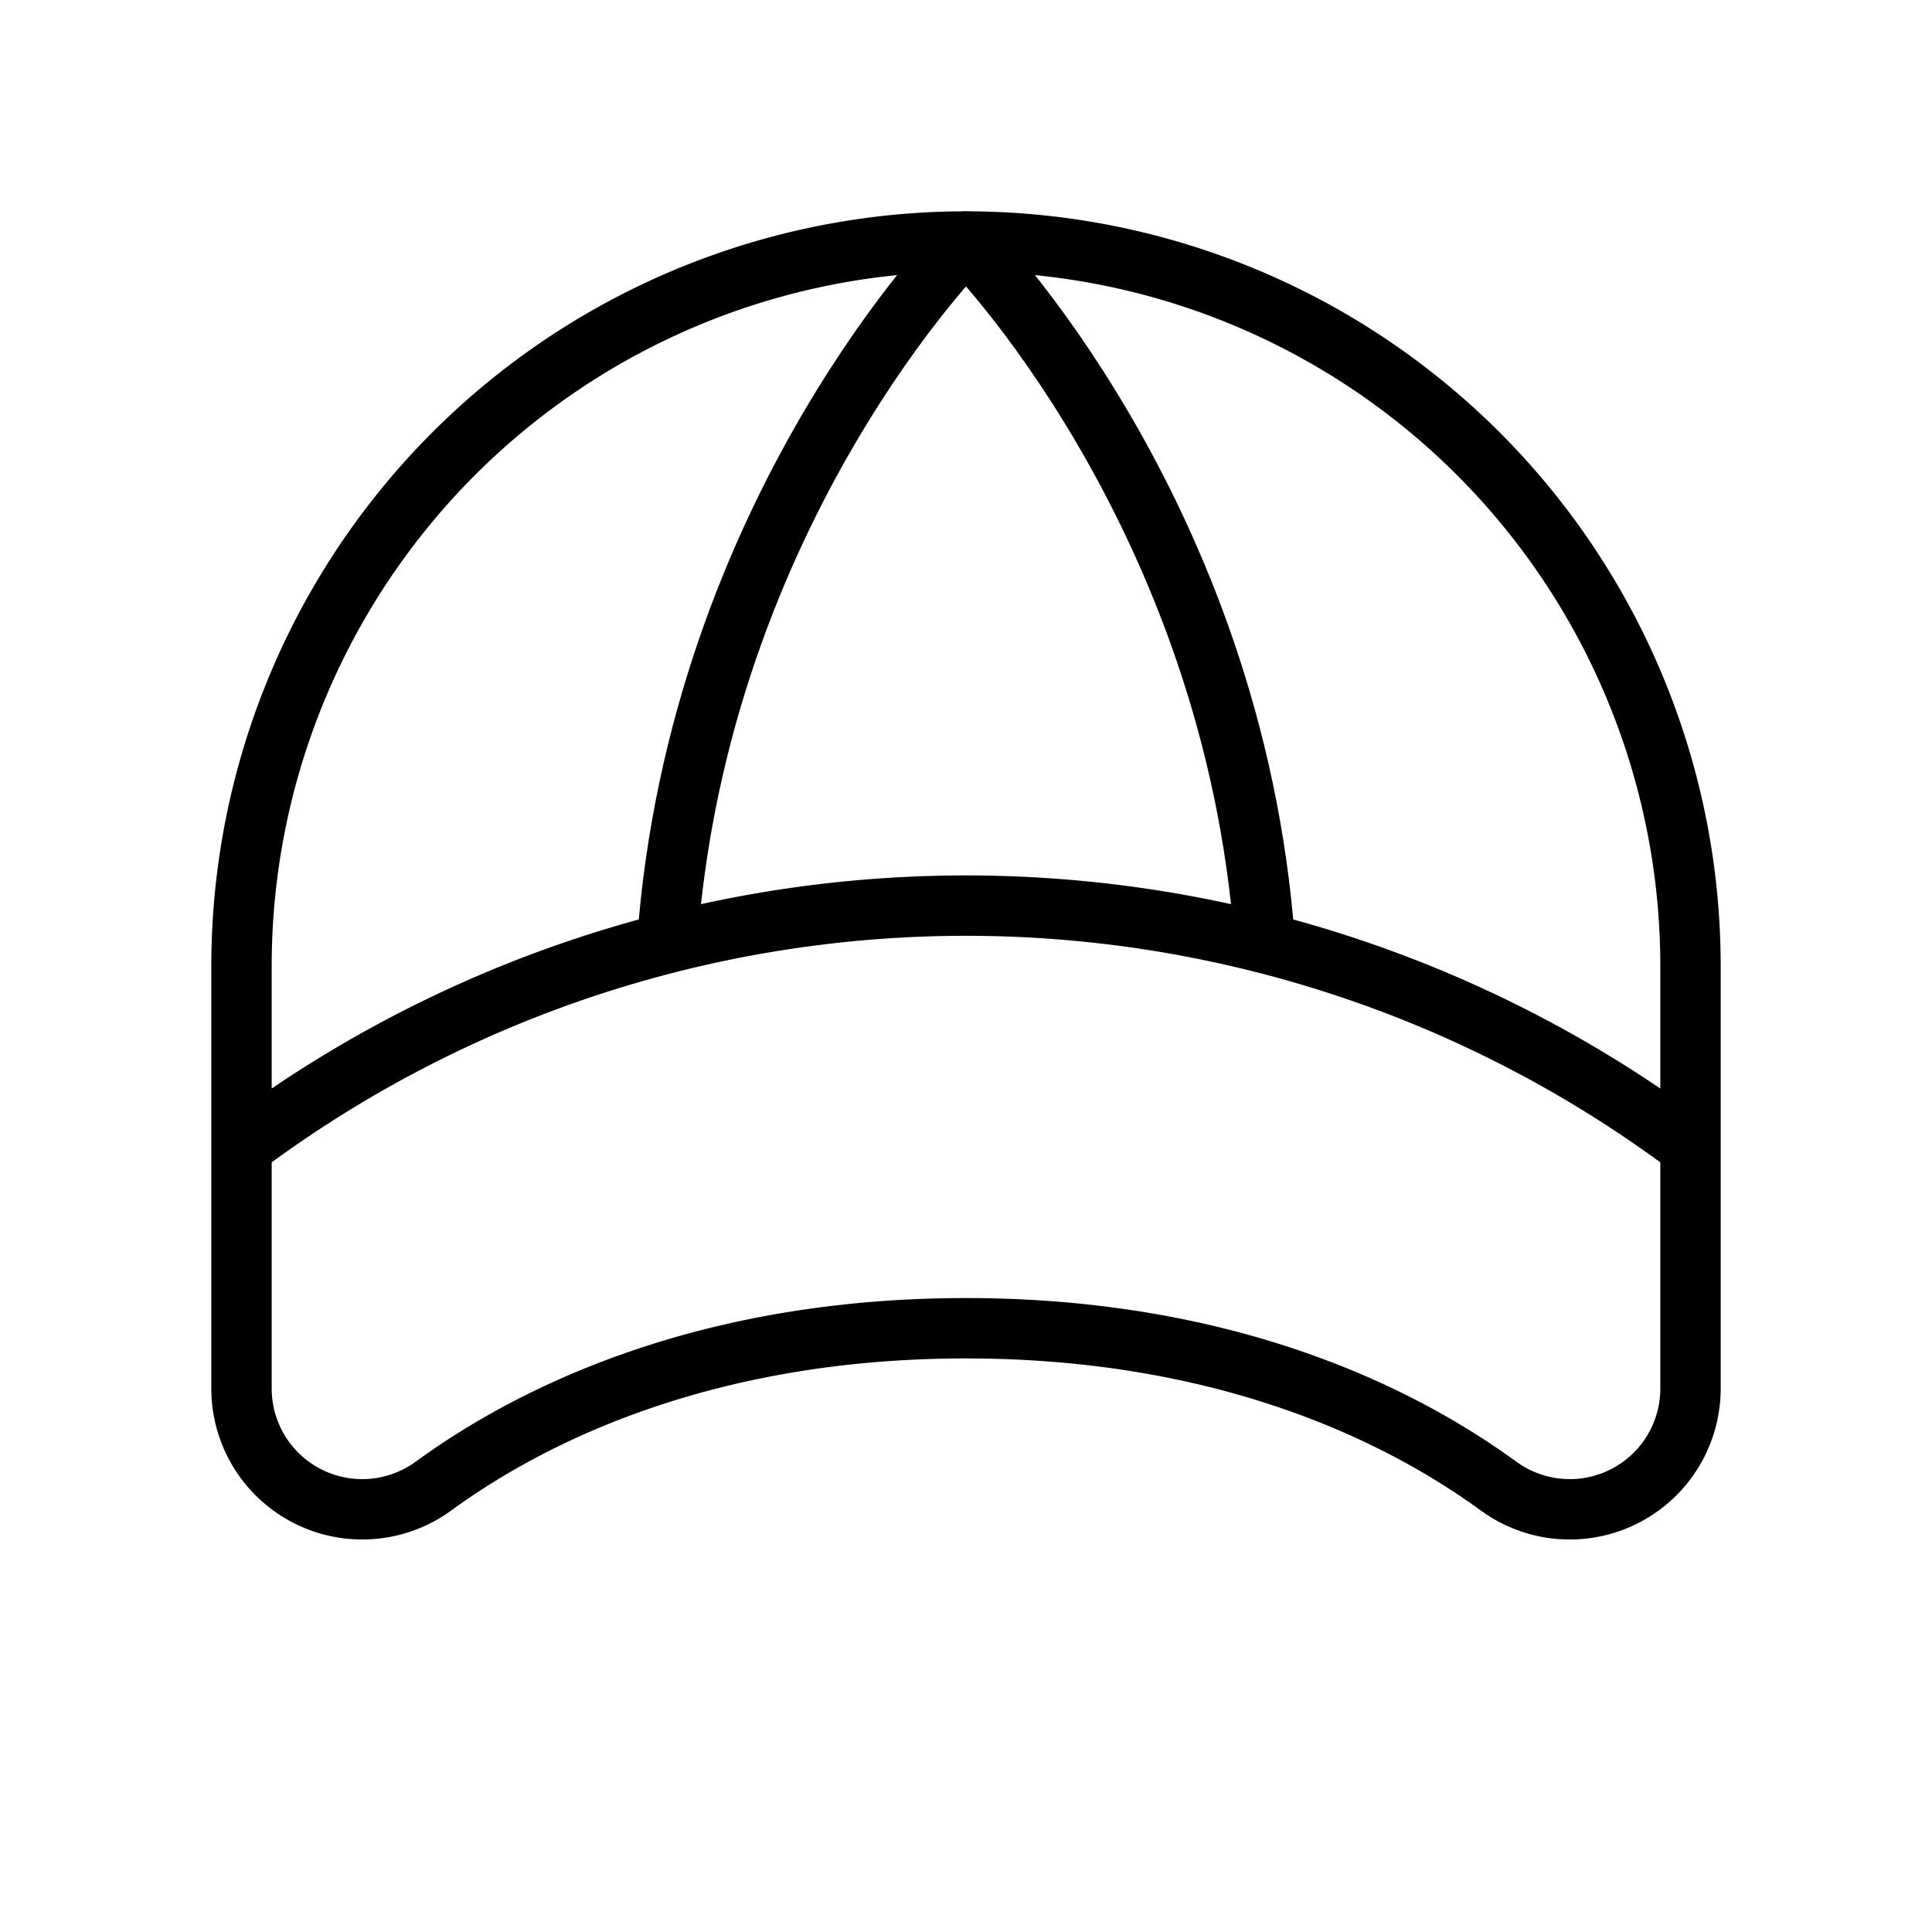 <svg xmlns="http://www.w3.org/2000/svg" viewBox="0 0 256 256" width="20" height="20"><path fill="none" d="M0 0h256v256H0z"/><path d="M32 128a96 96 0 01192 0v56a16 16 0 01-25.48 12.88C182.53 185.26 159 176 128 176s-54.53 9.26-70.52 20.88A16 16 0 0132 184zM32 152a160 160 0 01192 0" fill="none" stroke="currentColor" stroke-linecap="round" stroke-linejoin="round" stroke-width="8"/><path d="M88.4 124.94C92.57 67.43 128 32 128 32s35.43 35.43 39.6 92.94" fill="none" stroke="currentColor" stroke-linecap="round" stroke-linejoin="round" stroke-width="8"/></svg>